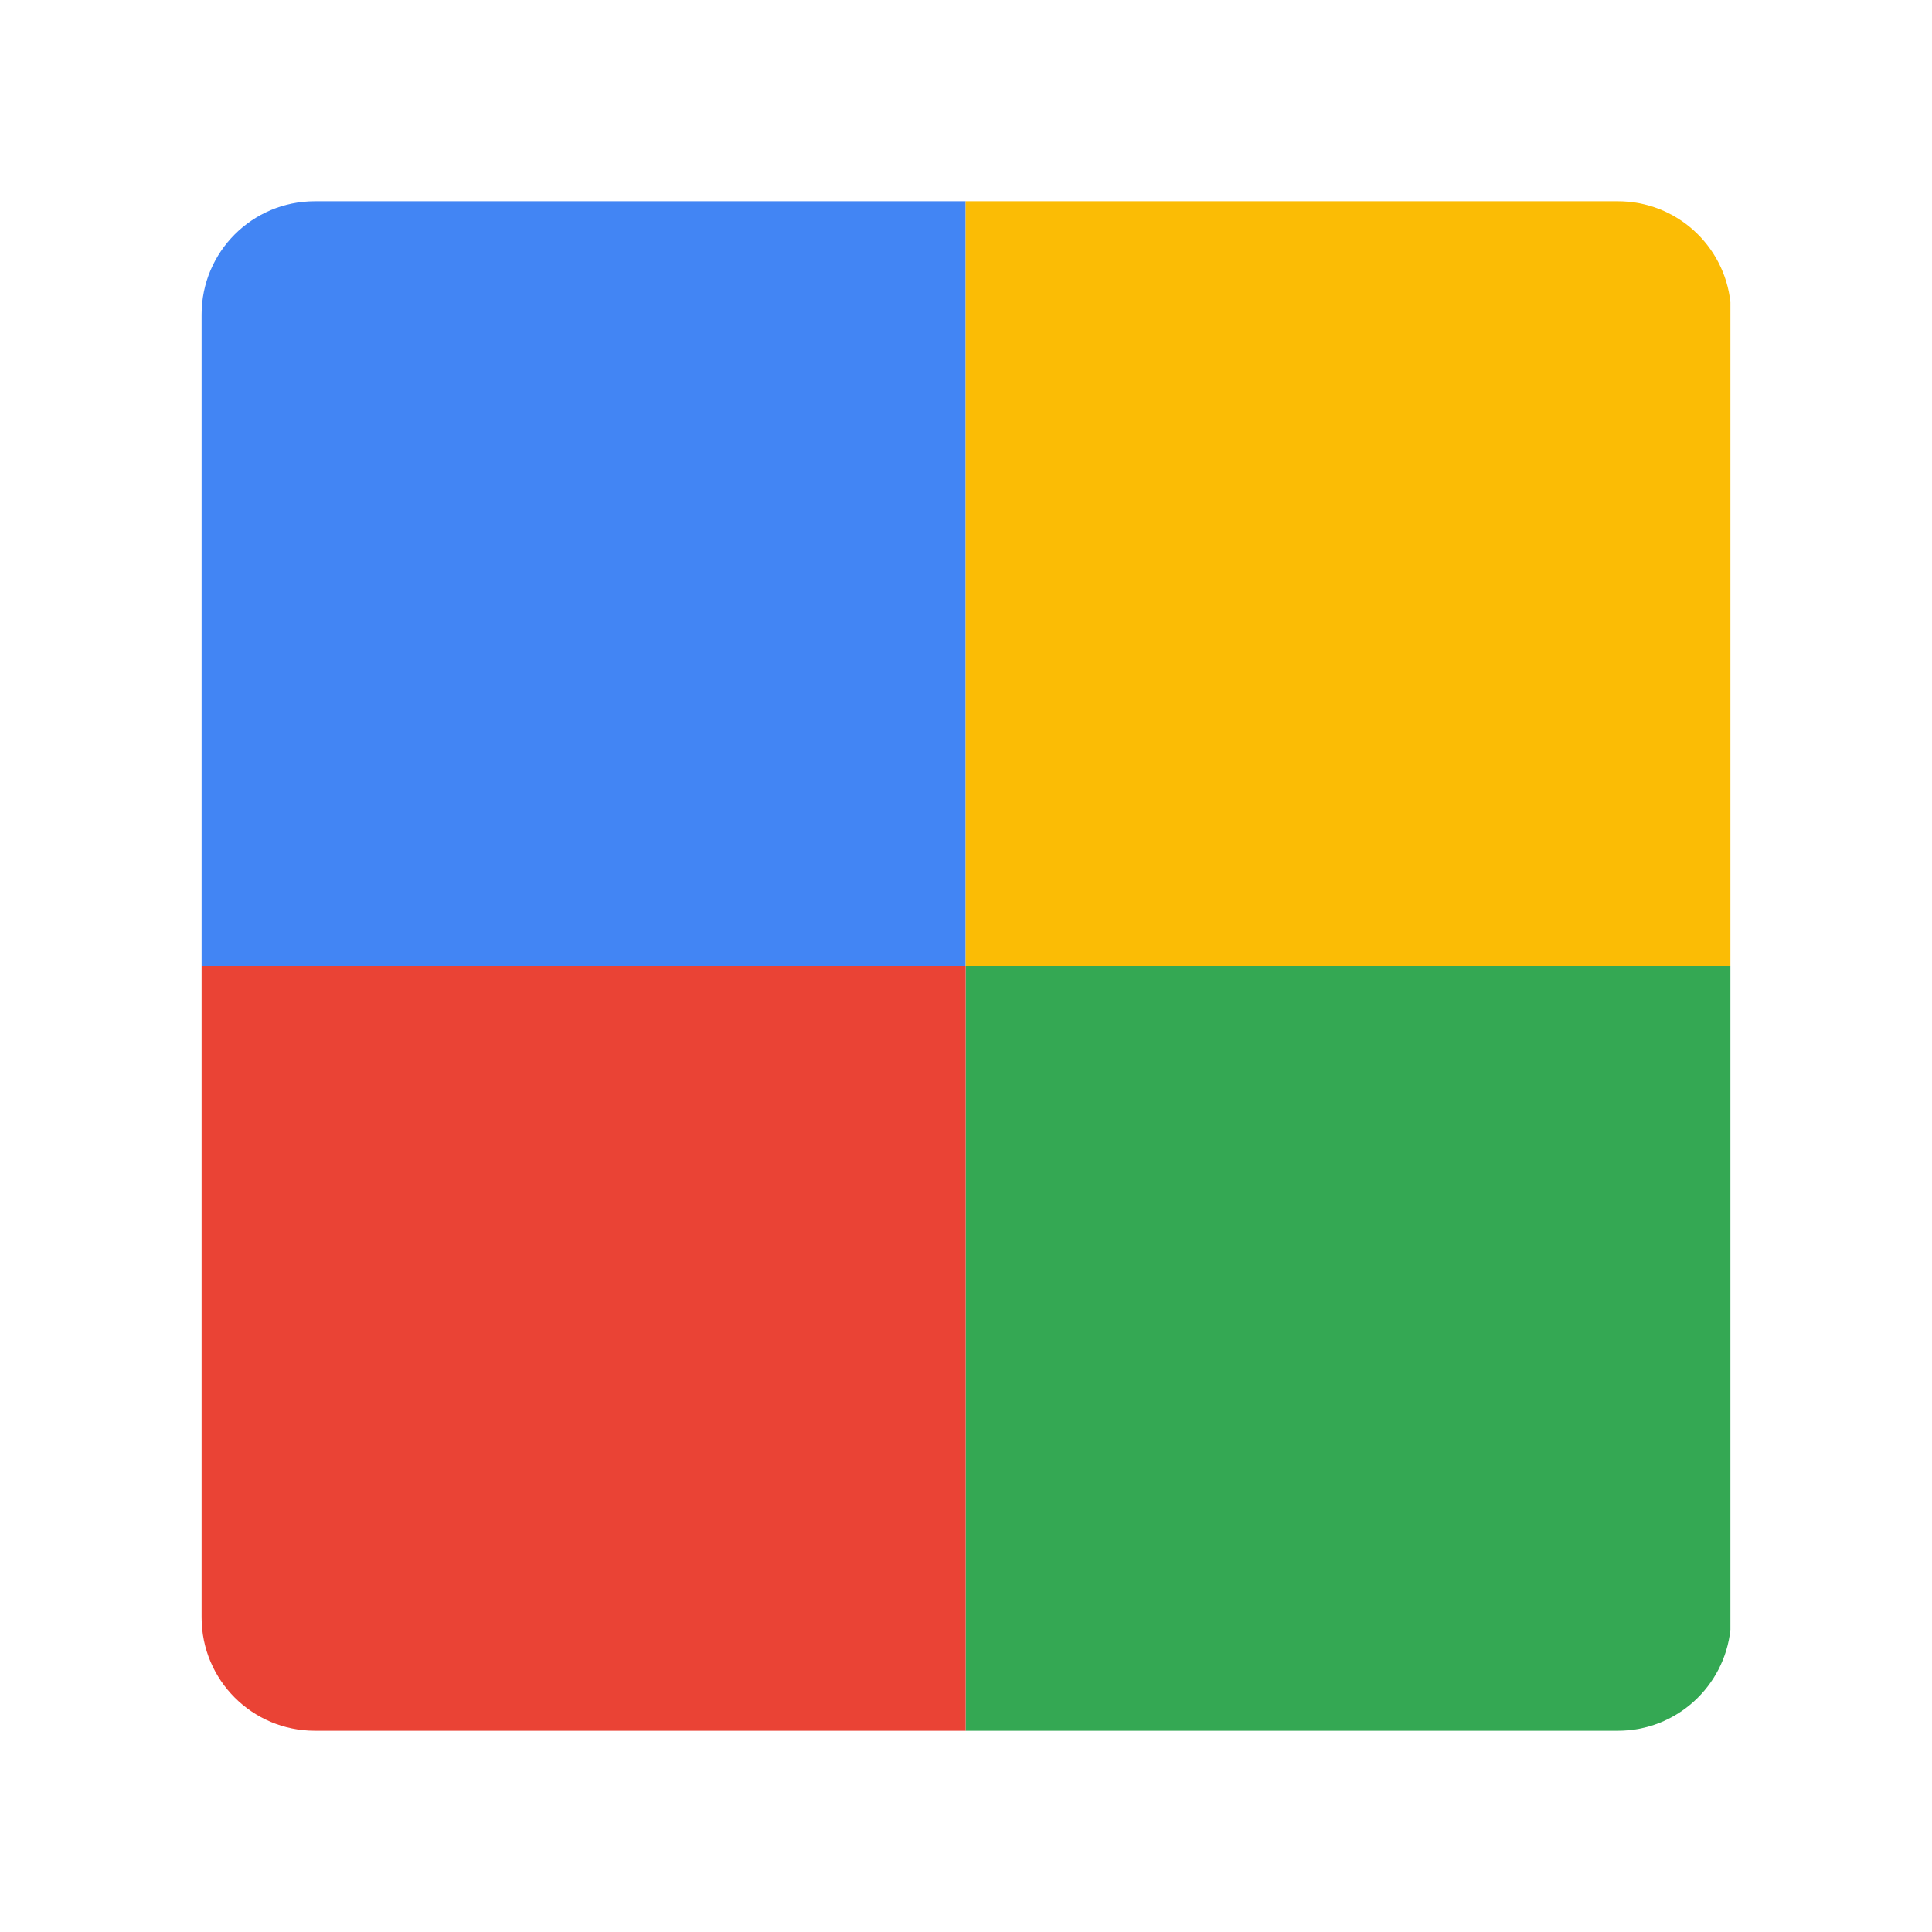 <?xml version="1.0" encoding="utf-8"?>
<!-- Generator: Adobe Illustrator 16.0.0, SVG Export Plug-In . SVG Version: 6.00 Build 0)  -->
<!DOCTYPE svg PUBLIC "-//W3C//DTD SVG 1.1//EN" "http://www.w3.org/Graphics/SVG/1.1/DTD/svg11.dtd">
<svg version="1.1" id="图层_3" xmlns="http://www.w3.org/2000/svg" xmlns:xlink="http://www.w3.org/1999/xlink" x="0px" y="0px"
	 width="192px" height="192px" viewBox="0 0 192 192" enable-background="new 0 0 192 192" xml:space="preserve">
<path fill="#4285F4" d="M20.034,31.25V96h75.933V20H31.284C25.069,20,20.034,25.035,20.034,31.25z"/>
<path fill="#FBBC05" d="M171.966,96V30.032C171.357,24.391,166.589,20,160.784,20H95.967v76H171.966z"/>
<path fill="#34A853" d="M171.966,161.969V96H95.967v76h64.817C166.589,172,171.357,167.609,171.966,161.969z"/>
<path fill="#EA4335" d="M20.034,96v64.75c0,6.216,5.035,11.25,11.25,11.25h64.683V96H20.034z"/>
</svg>

